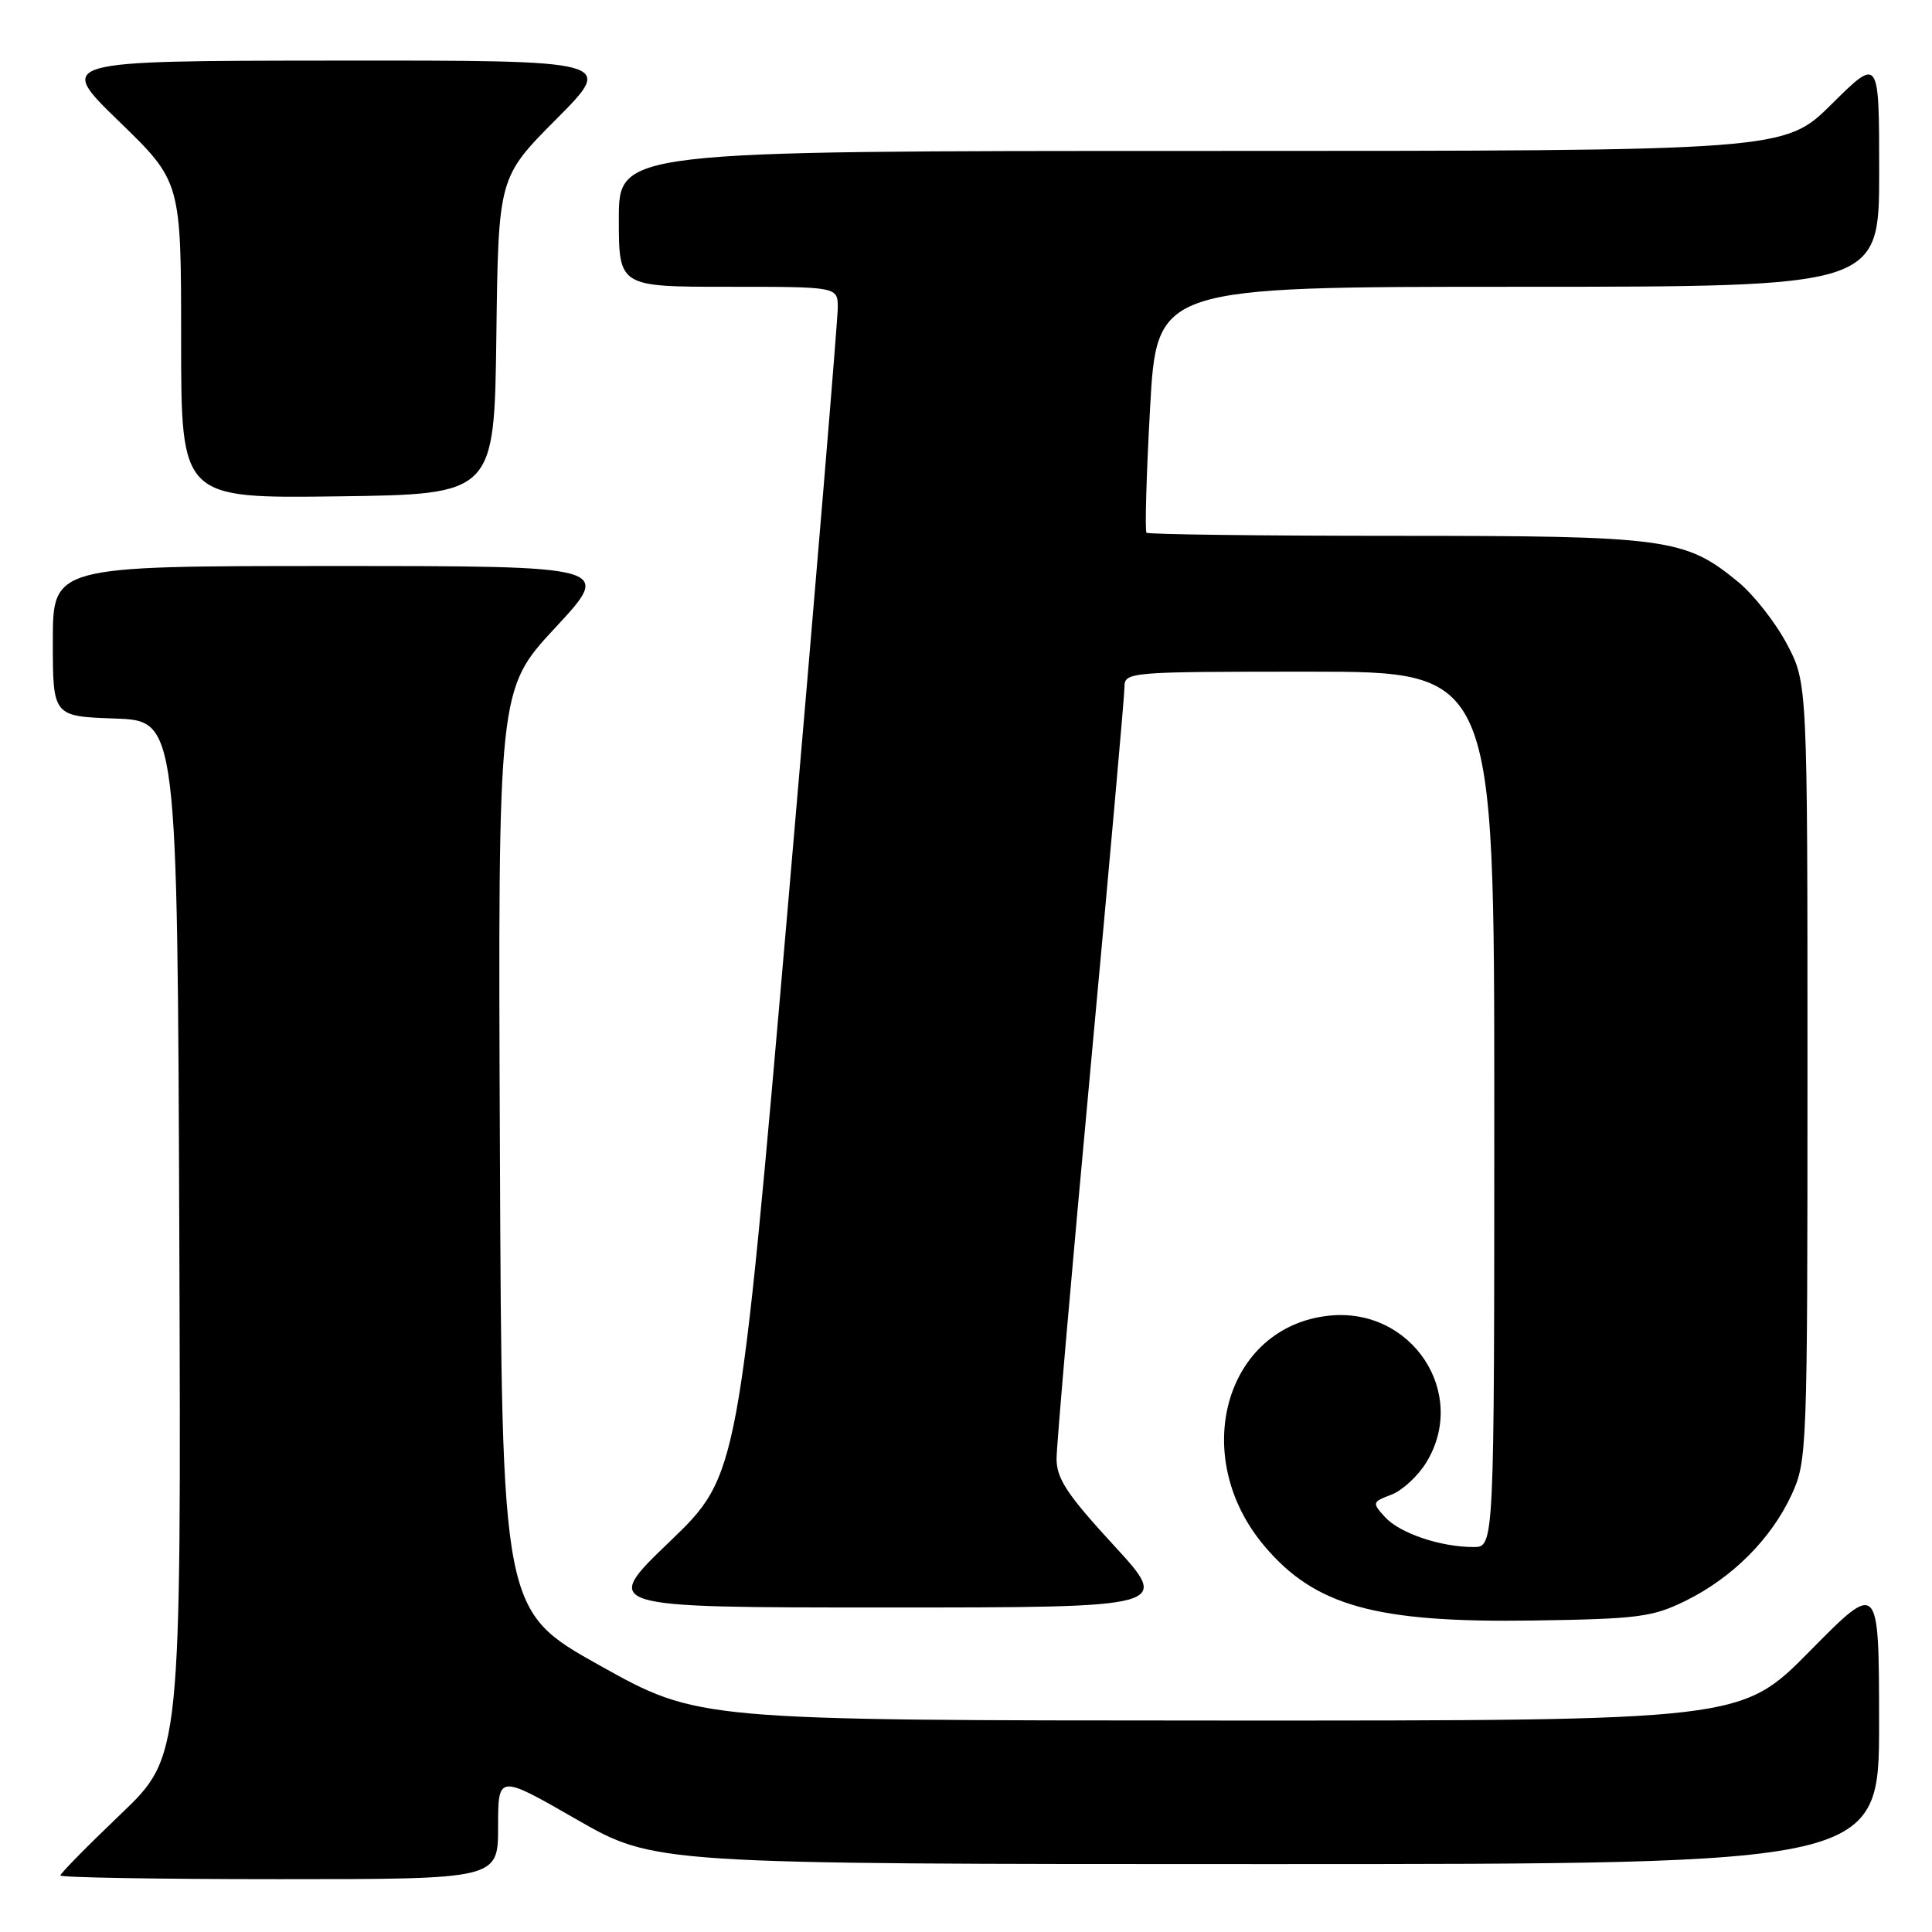 <?xml version="1.0" encoding="UTF-8" standalone="no"?>
<!DOCTYPE svg PUBLIC "-//W3C//DTD SVG 1.1//EN" "http://www.w3.org/Graphics/SVG/1.1/DTD/svg11.dtd" >
<svg xmlns="http://www.w3.org/2000/svg" xmlns:xlink="http://www.w3.org/1999/xlink" version="1.1" viewBox="0 0 256 256">
 <g >
 <path fill="currentColor"
d=" M 66.00 242.06 C 66.00 235.11 66.00 235.11 76.36 241.06 C 86.71 247.00 86.71 247.00 167.86 247.00 C 249.00 247.00 249.00 247.00 248.99 228.25 C 248.97 209.50 248.97 209.50 239.84 218.75 C 230.72 228.00 230.72 228.00 161.61 227.98 C 92.50 227.96 92.50 227.96 79.50 220.70 C 66.50 213.44 66.50 213.44 66.24 152.40 C 65.98 91.35 65.98 91.35 73.58 83.17 C 81.17 75.00 81.17 75.00 44.09 75.00 C 7.00 75.00 7.00 75.00 7.00 84.96 C 7.00 94.92 7.00 94.92 15.25 95.21 C 23.50 95.50 23.50 95.50 23.76 164.11 C 24.01 232.72 24.01 232.72 16.01 240.37 C 11.60 244.58 8.00 248.24 8.00 248.51 C 8.00 248.78 21.05 249.00 37.00 249.00 C 66.00 249.00 66.00 249.00 66.00 242.06 Z  M 223.36 212.11 C 229.54 209.06 234.67 203.93 237.38 198.09 C 239.45 193.60 239.50 192.38 239.50 142.00 C 239.50 90.50 239.50 90.50 236.78 85.35 C 235.29 82.52 232.39 78.82 230.34 77.13 C 223.28 71.31 220.97 71.00 184.99 71.00 C 167.03 71.00 152.15 70.81 151.92 70.59 C 151.69 70.36 151.90 62.93 152.39 54.09 C 153.28 38.00 153.28 38.00 201.14 38.00 C 249.00 38.00 249.00 38.00 249.00 22.78 C 249.00 7.56 249.00 7.56 242.72 13.78 C 236.45 20.00 236.45 20.00 159.22 20.00 C 82.00 20.00 82.00 20.00 82.00 29.00 C 82.00 38.00 82.00 38.00 96.50 38.00 C 111.00 38.00 111.00 38.00 111.01 40.75 C 111.02 42.26 108.07 77.70 104.45 119.50 C 97.86 195.50 97.86 195.50 88.76 204.25 C 79.65 213.00 79.65 213.00 117.41 213.00 C 155.16 213.00 155.16 213.00 147.58 204.76 C 141.39 198.03 140.00 195.93 140.00 193.28 C 140.00 191.49 142.03 168.22 144.50 141.56 C 146.97 114.89 149.00 92.16 149.00 91.04 C 149.00 89.04 149.52 89.00 173.50 89.00 C 198.00 89.00 198.00 89.00 198.00 147.00 C 198.00 205.00 198.00 205.00 195.25 204.99 C 190.86 204.99 185.45 203.15 183.52 201.02 C 181.79 199.11 181.82 199.02 184.37 198.05 C 185.81 197.50 187.90 195.58 189.00 193.77 C 194.60 184.59 187.07 173.20 176.14 174.33 C 162.34 175.75 157.49 192.92 167.51 204.82 C 174.21 212.79 182.25 215.03 203.00 214.73 C 217.07 214.52 218.95 214.28 223.36 212.11 Z  M 65.77 44.50 C 66.04 23.50 66.04 23.50 73.75 15.75 C 81.45 8.00 81.45 8.00 44.48 8.03 C 7.50 8.06 7.50 8.06 15.75 16.06 C 24.00 24.06 24.00 24.06 24.00 45.05 C 24.00 66.04 24.00 66.04 44.75 65.77 C 65.50 65.50 65.50 65.50 65.77 44.50 Z "/>
</g>
</svg>